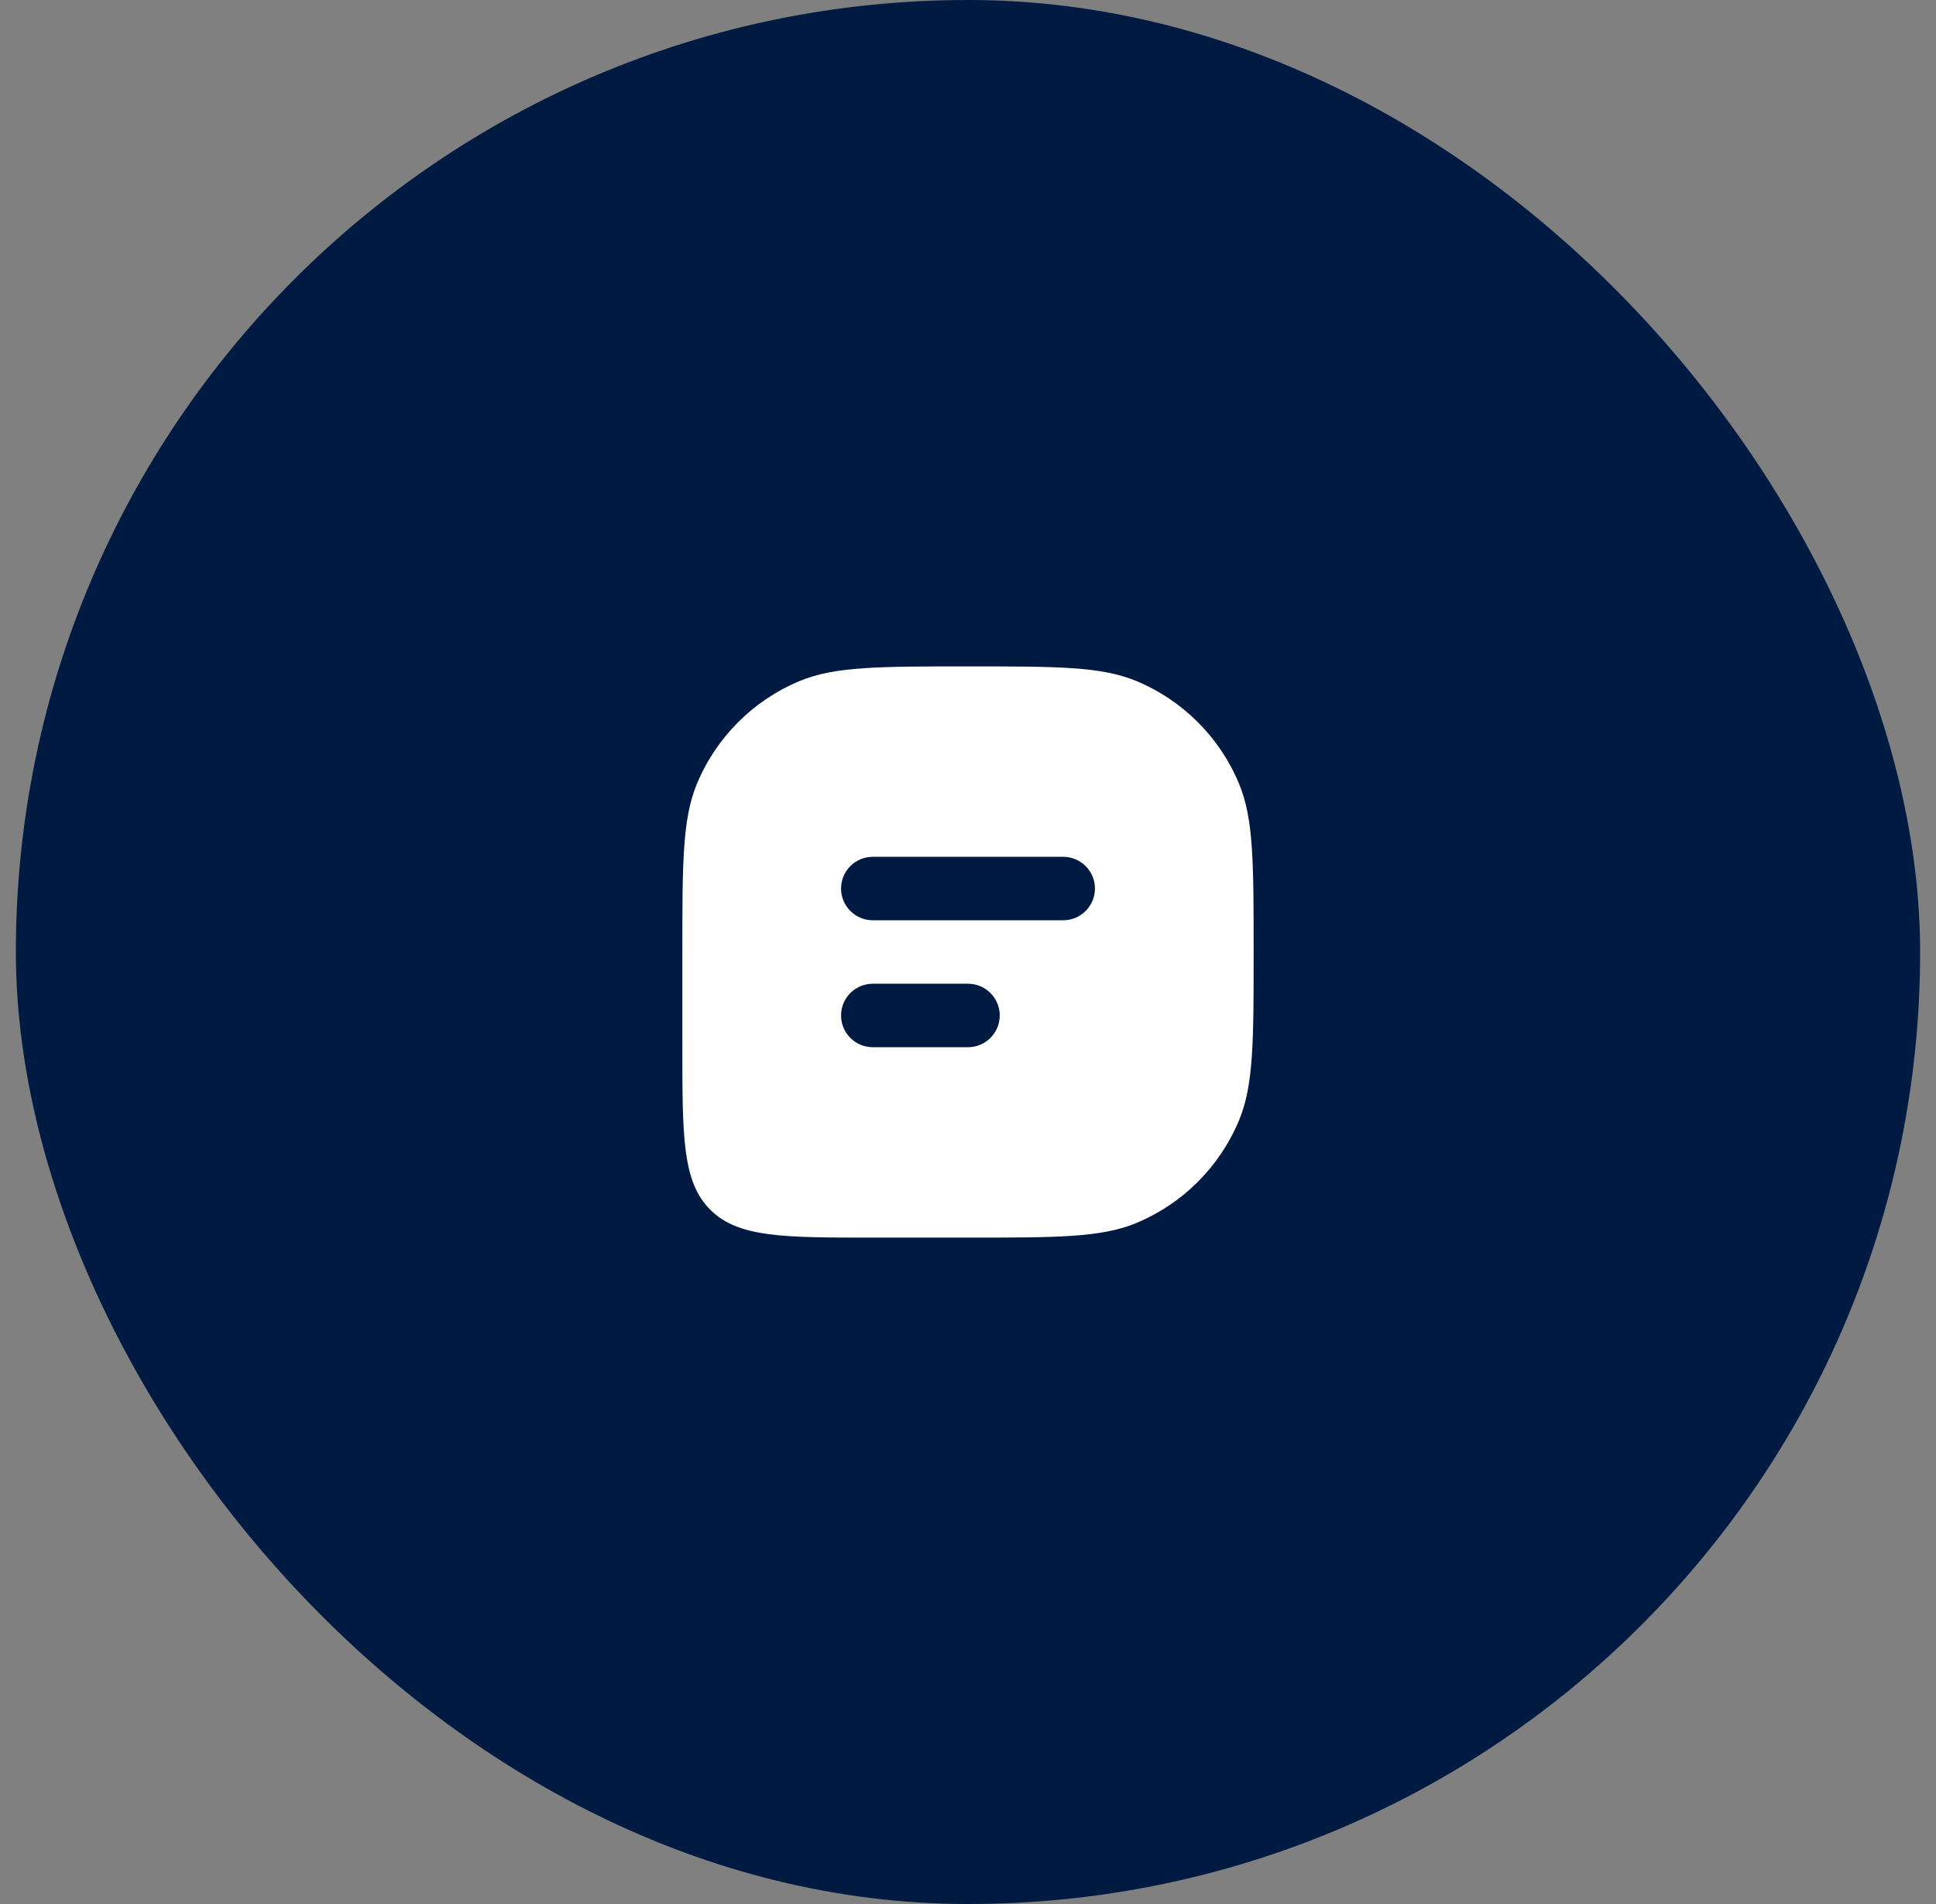 <svg width="61" height="60" viewBox="0 0 61 60" fill="none" xmlns="http://www.w3.org/2000/svg">
<rect x="0" y="0" width="61" height="60" fill="#808080" stroke="none"/>
<rect x="0.5" width="60" height="60" rx="30" fill="#001A41"/>
<path fill-rule="evenodd" clip-rule="evenodd" d="M39.043 24.704C39.5 25.806 39.5 27.204 39.5 30C39.5 32.796 39.5 34.194 39.043 35.296C38.434 36.766 37.266 37.934 35.796 38.543C34.694 39 33.296 39 30.5 39H27.5C24.672 39 23.257 39 22.379 38.121C21.5 37.243 21.5 35.828 21.5 33V30C21.5 27.204 21.5 25.806 21.957 24.704C22.566 23.234 23.734 22.066 25.204 21.457C26.306 21 27.704 21 30.5 21C33.296 21 34.694 21 35.796 21.457C37.266 22.066 38.434 23.234 39.043 24.704ZM26.5 28C26.5 27.447 26.948 27 27.5 27H33.5C34.052 27 34.5 27.447 34.5 28C34.5 28.552 34.052 29 33.5 29H27.5C26.948 29 26.5 28.552 26.5 28ZM26.5 32C26.5 31.447 26.948 31 27.5 31H30.5C31.052 31 31.5 31.447 31.5 32C31.5 32.552 31.052 33 30.5 33H27.5C26.948 33 26.5 32.552 26.5 32Z" fill="white"/>
</svg>
